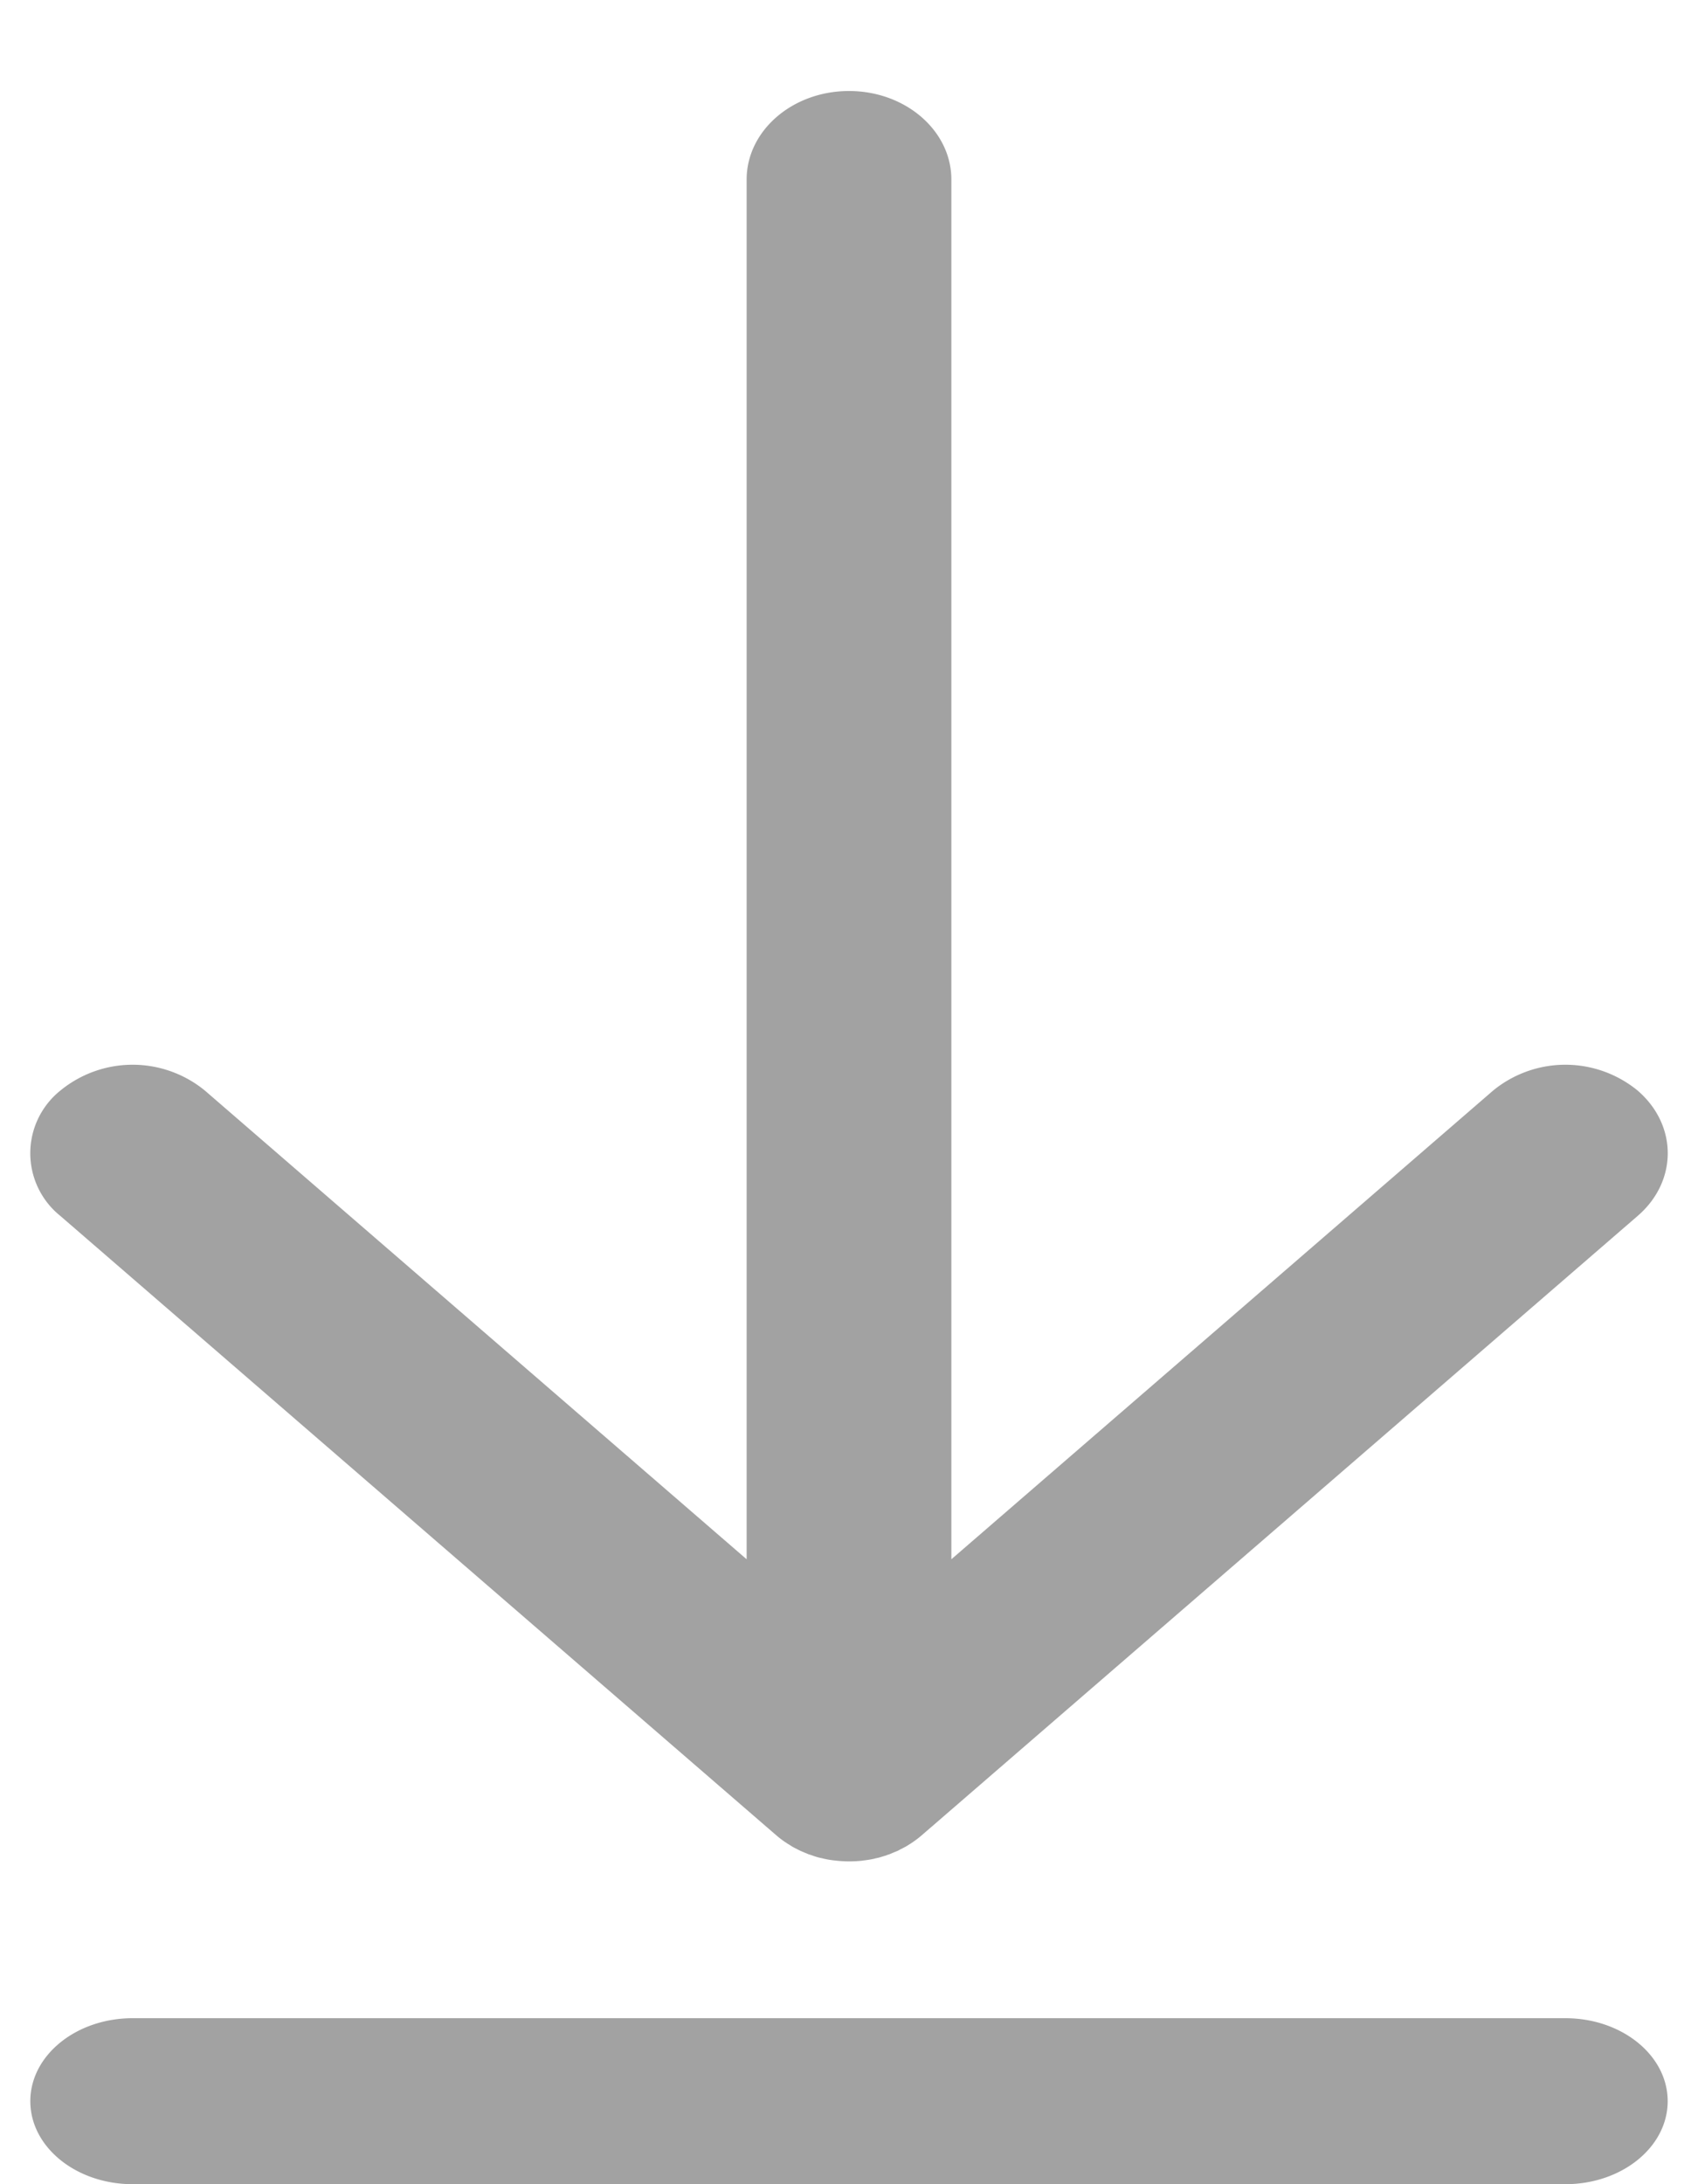 <svg width="14" height="18" viewBox="0 0 14 18" fill="none" xmlns="http://www.w3.org/2000/svg"><path d="M6.403 15.127L.497 10.02a.662.662 0 010-1.032.94.94 0 011.193 0l4.466 3.862V1.48c0-.403.378-.73.844-.73.466 0 .844.327.844.73v11.37l4.466-3.862a.94.94 0 011.193 0c.33.285.33.747 0 1.032l-5.906 5.107a.81.81 0 01-.092.068l-.037.023-.027.014-.01.005-.01.005c-.007.004-.015.009-.023.012l-.03.012c-.002.002-.005.003-.009.004l-.009.004c-.009.004-.018.008-.027.01l-.027.01c-.004 0-.007.002-.011.003l-.04.012a.641.641 0 01-.028.006l-.01.003-.01.002a.538.538 0 01-.032.006l-.034.005-.01.001-.013.002a.985.985 0 01-.228-.002l-.011-.001-.034-.005a.537.537 0 01-.031-.006l-.01-.002a.393.393 0 00-.011-.003l-.028-.006a.6.6 0 01-.05-.015l-.028-.01c-.01-.002-.018-.006-.027-.01a.334.334 0 00-.01-.004l-.038-.016a.513.513 0 01-.024-.012l-.01-.005-.01-.005a.484.484 0 01-.026-.014l-.028-.018-.009-.005a.497.497 0 00-.01-.007l-.02-.013a.836.836 0 01-.062-.048zm-5.309 1.505h11.812c.466 0 .844.306.844.684 0 .378-.378.684-.844.684H1.094c-.466 0-.844-.306-.844-.684 0-.378.378-.684.844-.684z" fill="#A2A2A2"/></svg>